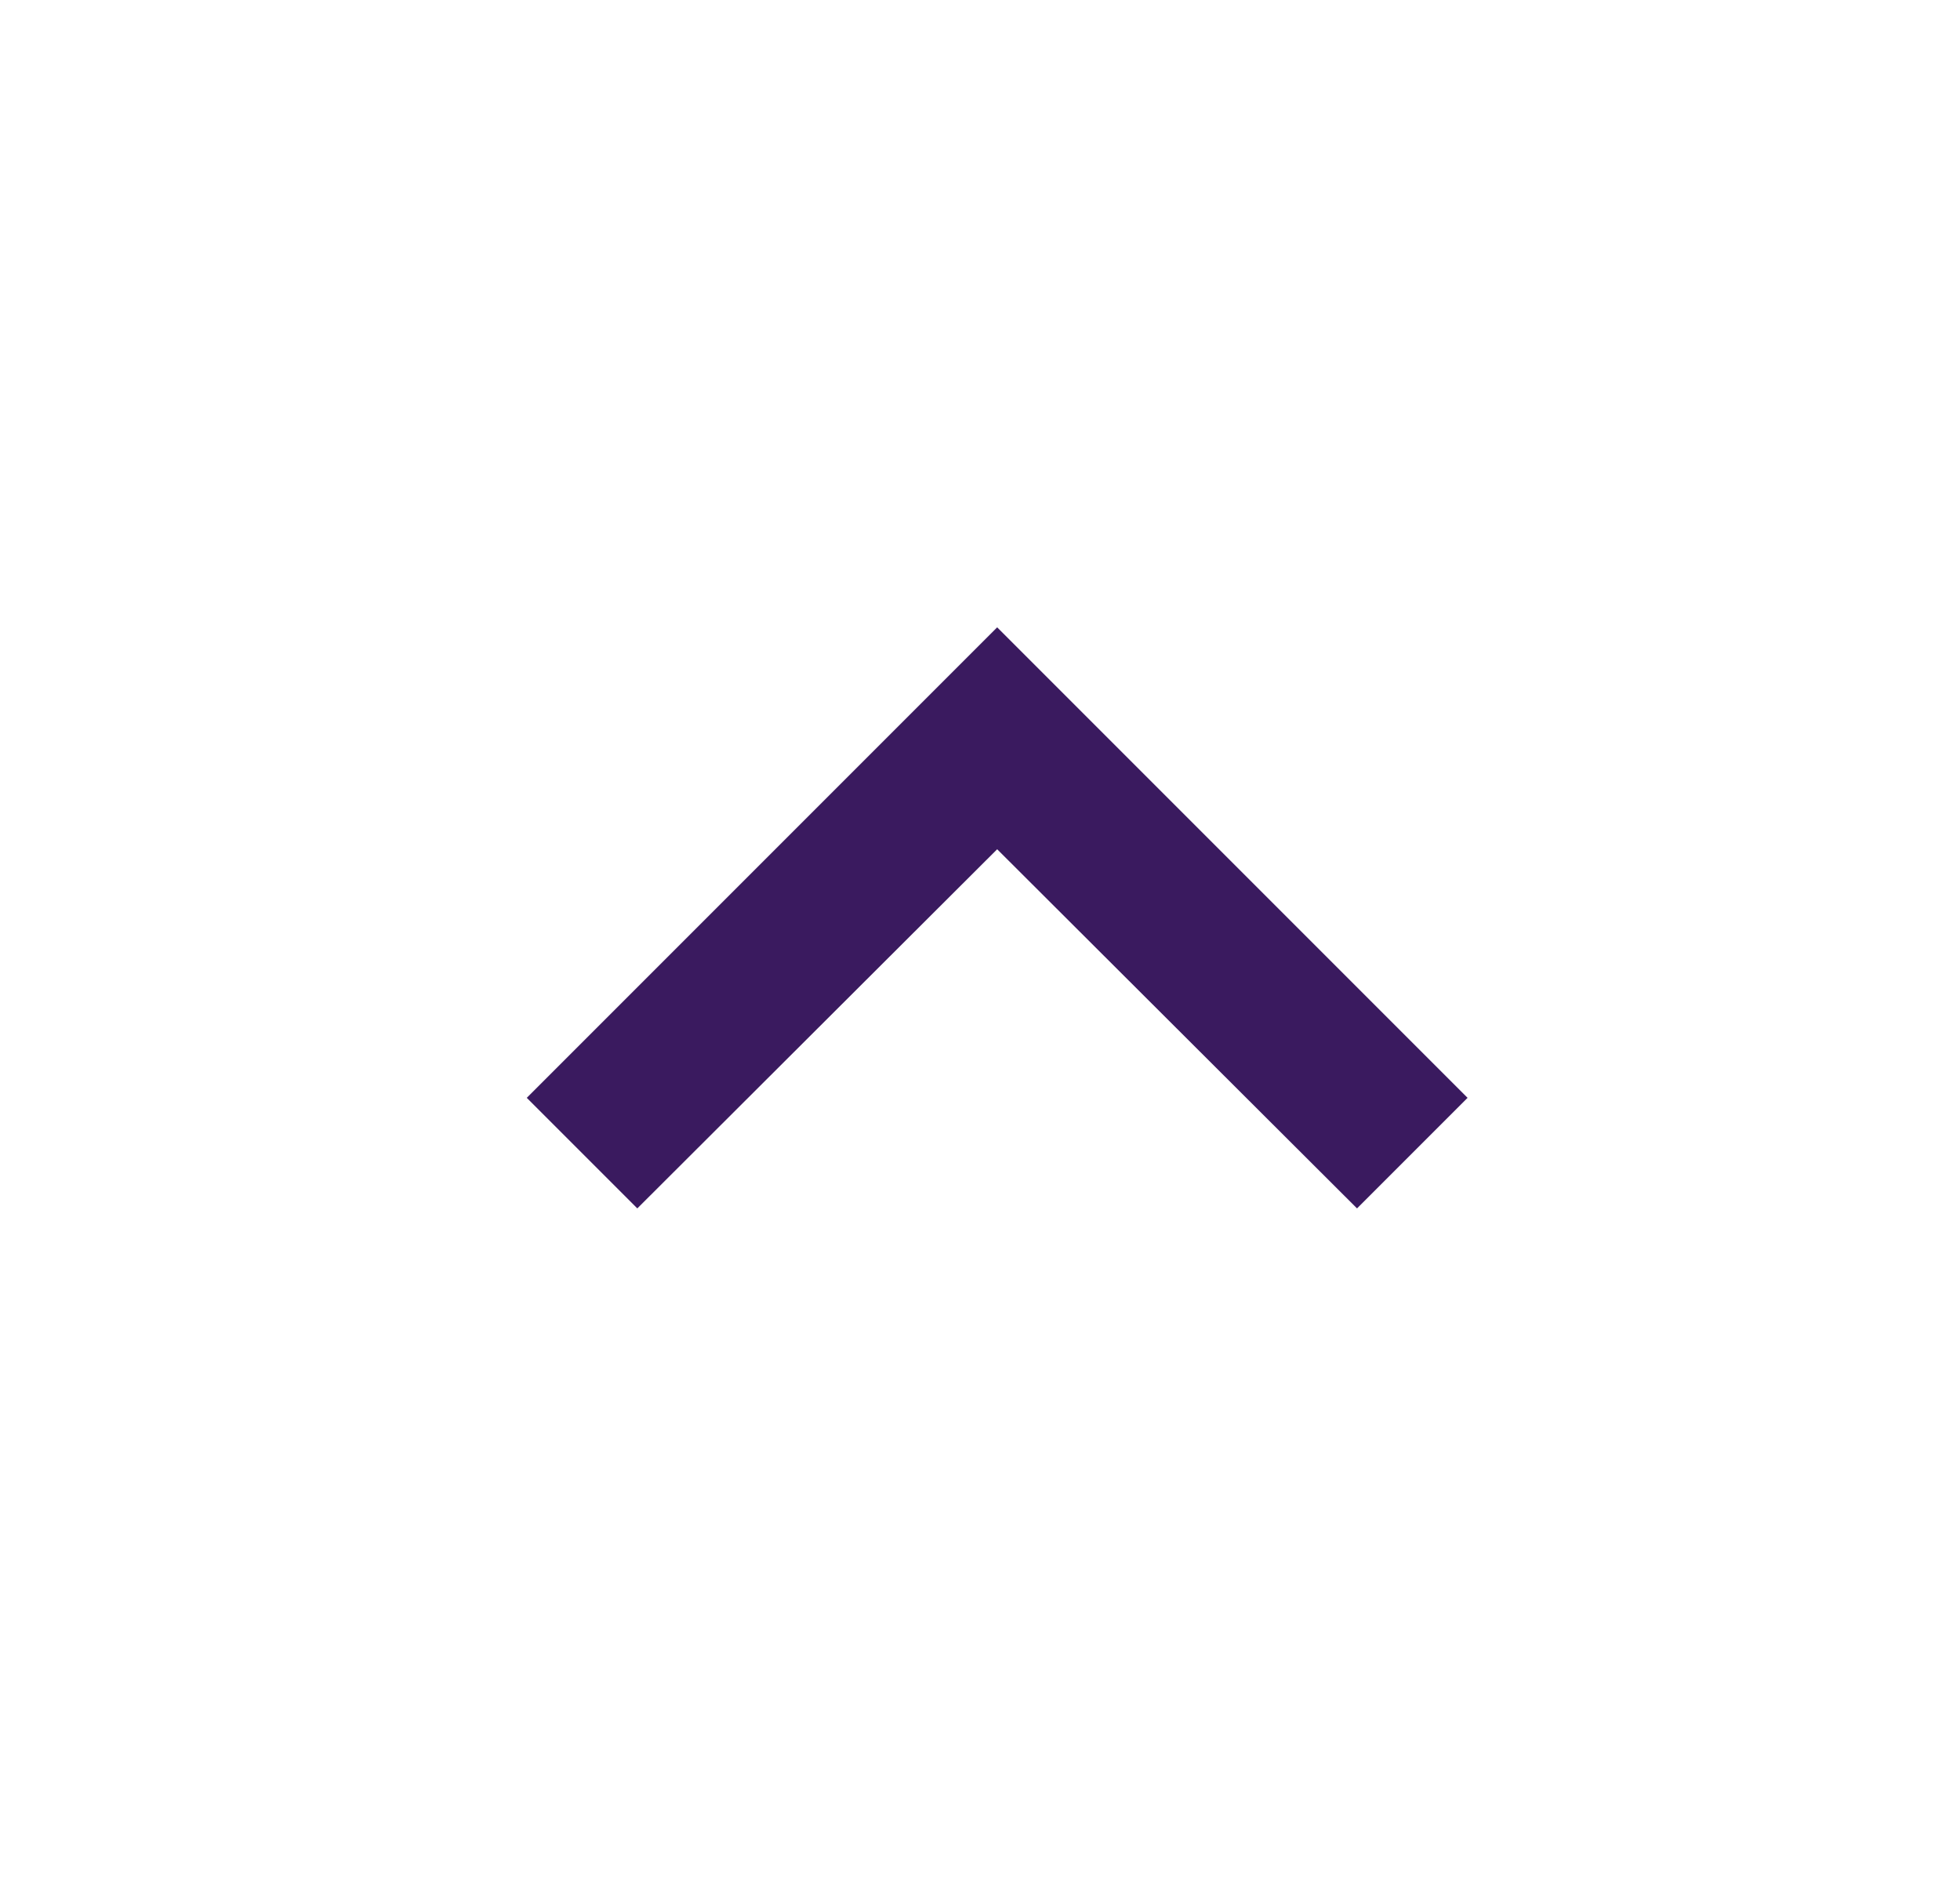 <svg width="25" height="24" viewBox="0 0 25 24" fill="none" xmlns="http://www.w3.org/2000/svg">
<path d="M8.129 15.41L12.719 10.83L17.309 15.41L18.719 14L12.719 8L6.719 14L8.129 15.41Z" fill="#3A1A5F"/>
</svg>
